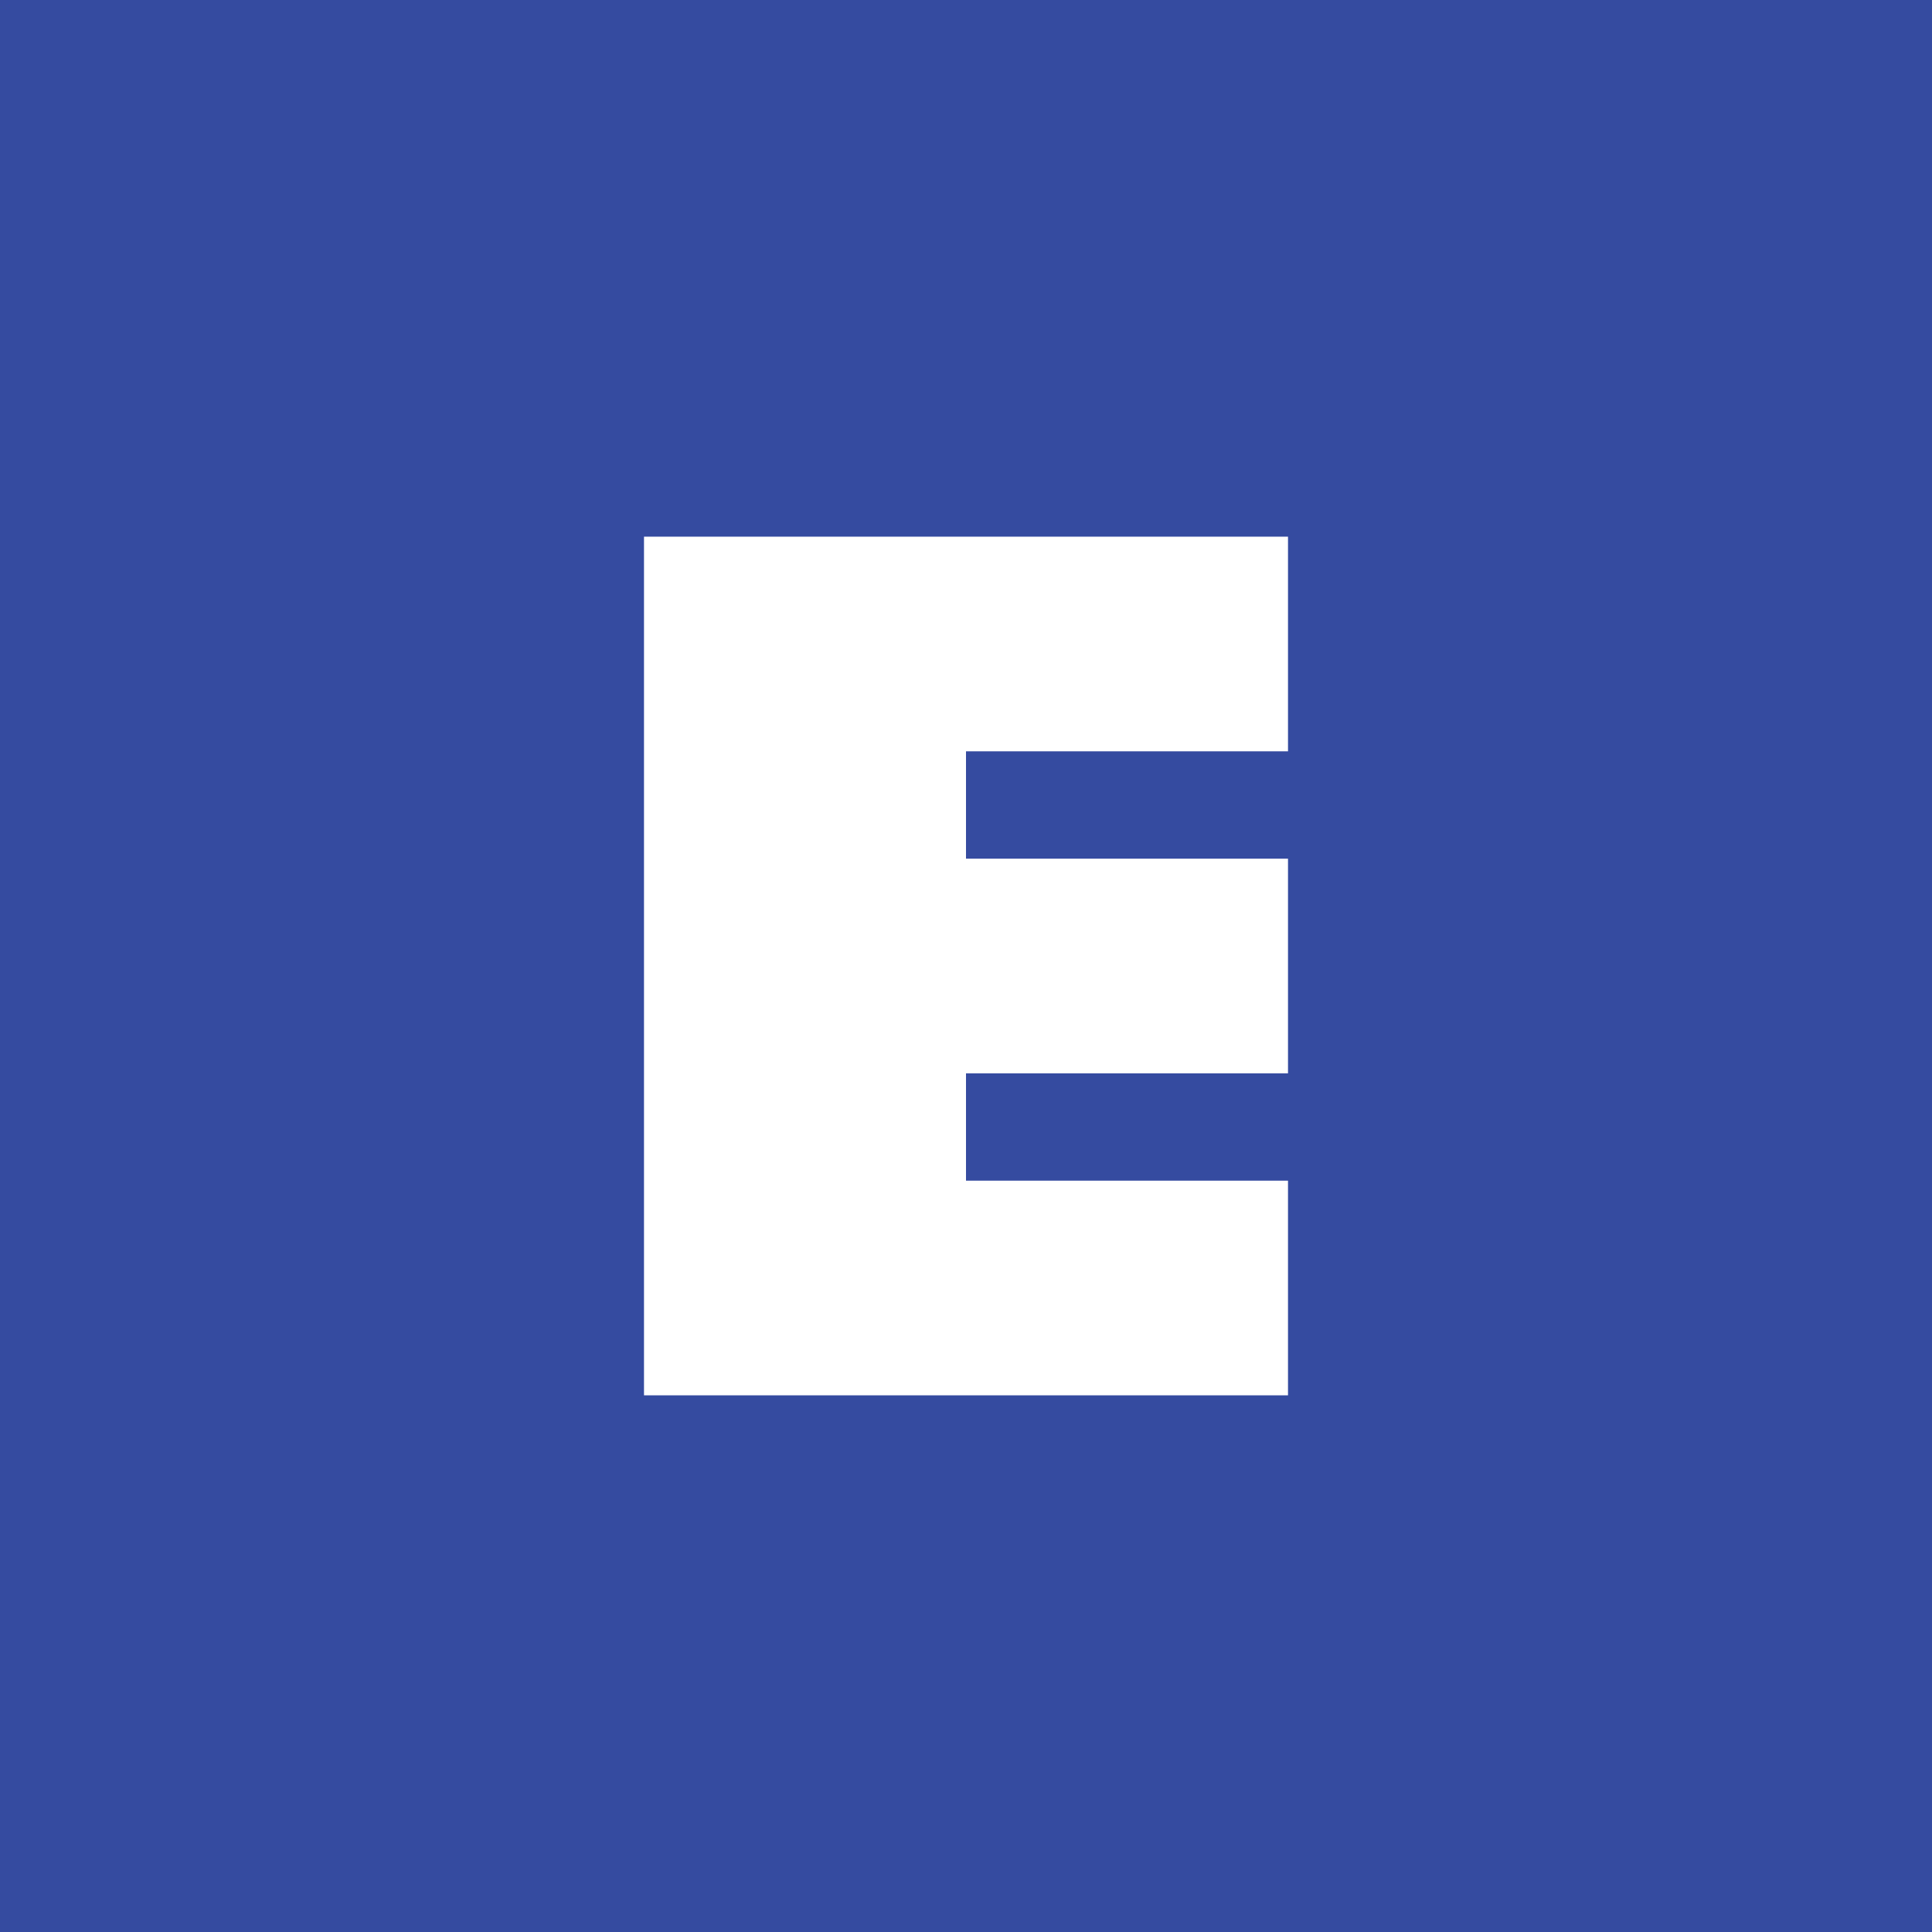 <!-- by TradingView --><svg width="18" height="18" fill="none" xmlns="http://www.w3.org/2000/svg"><path fill="#354BA0" d="M0 0h18v18H0z"/><path d="M6 13h6v-2H9v-1h3V8H9V7h3V5H6v8z" fill="#fff"/></svg>